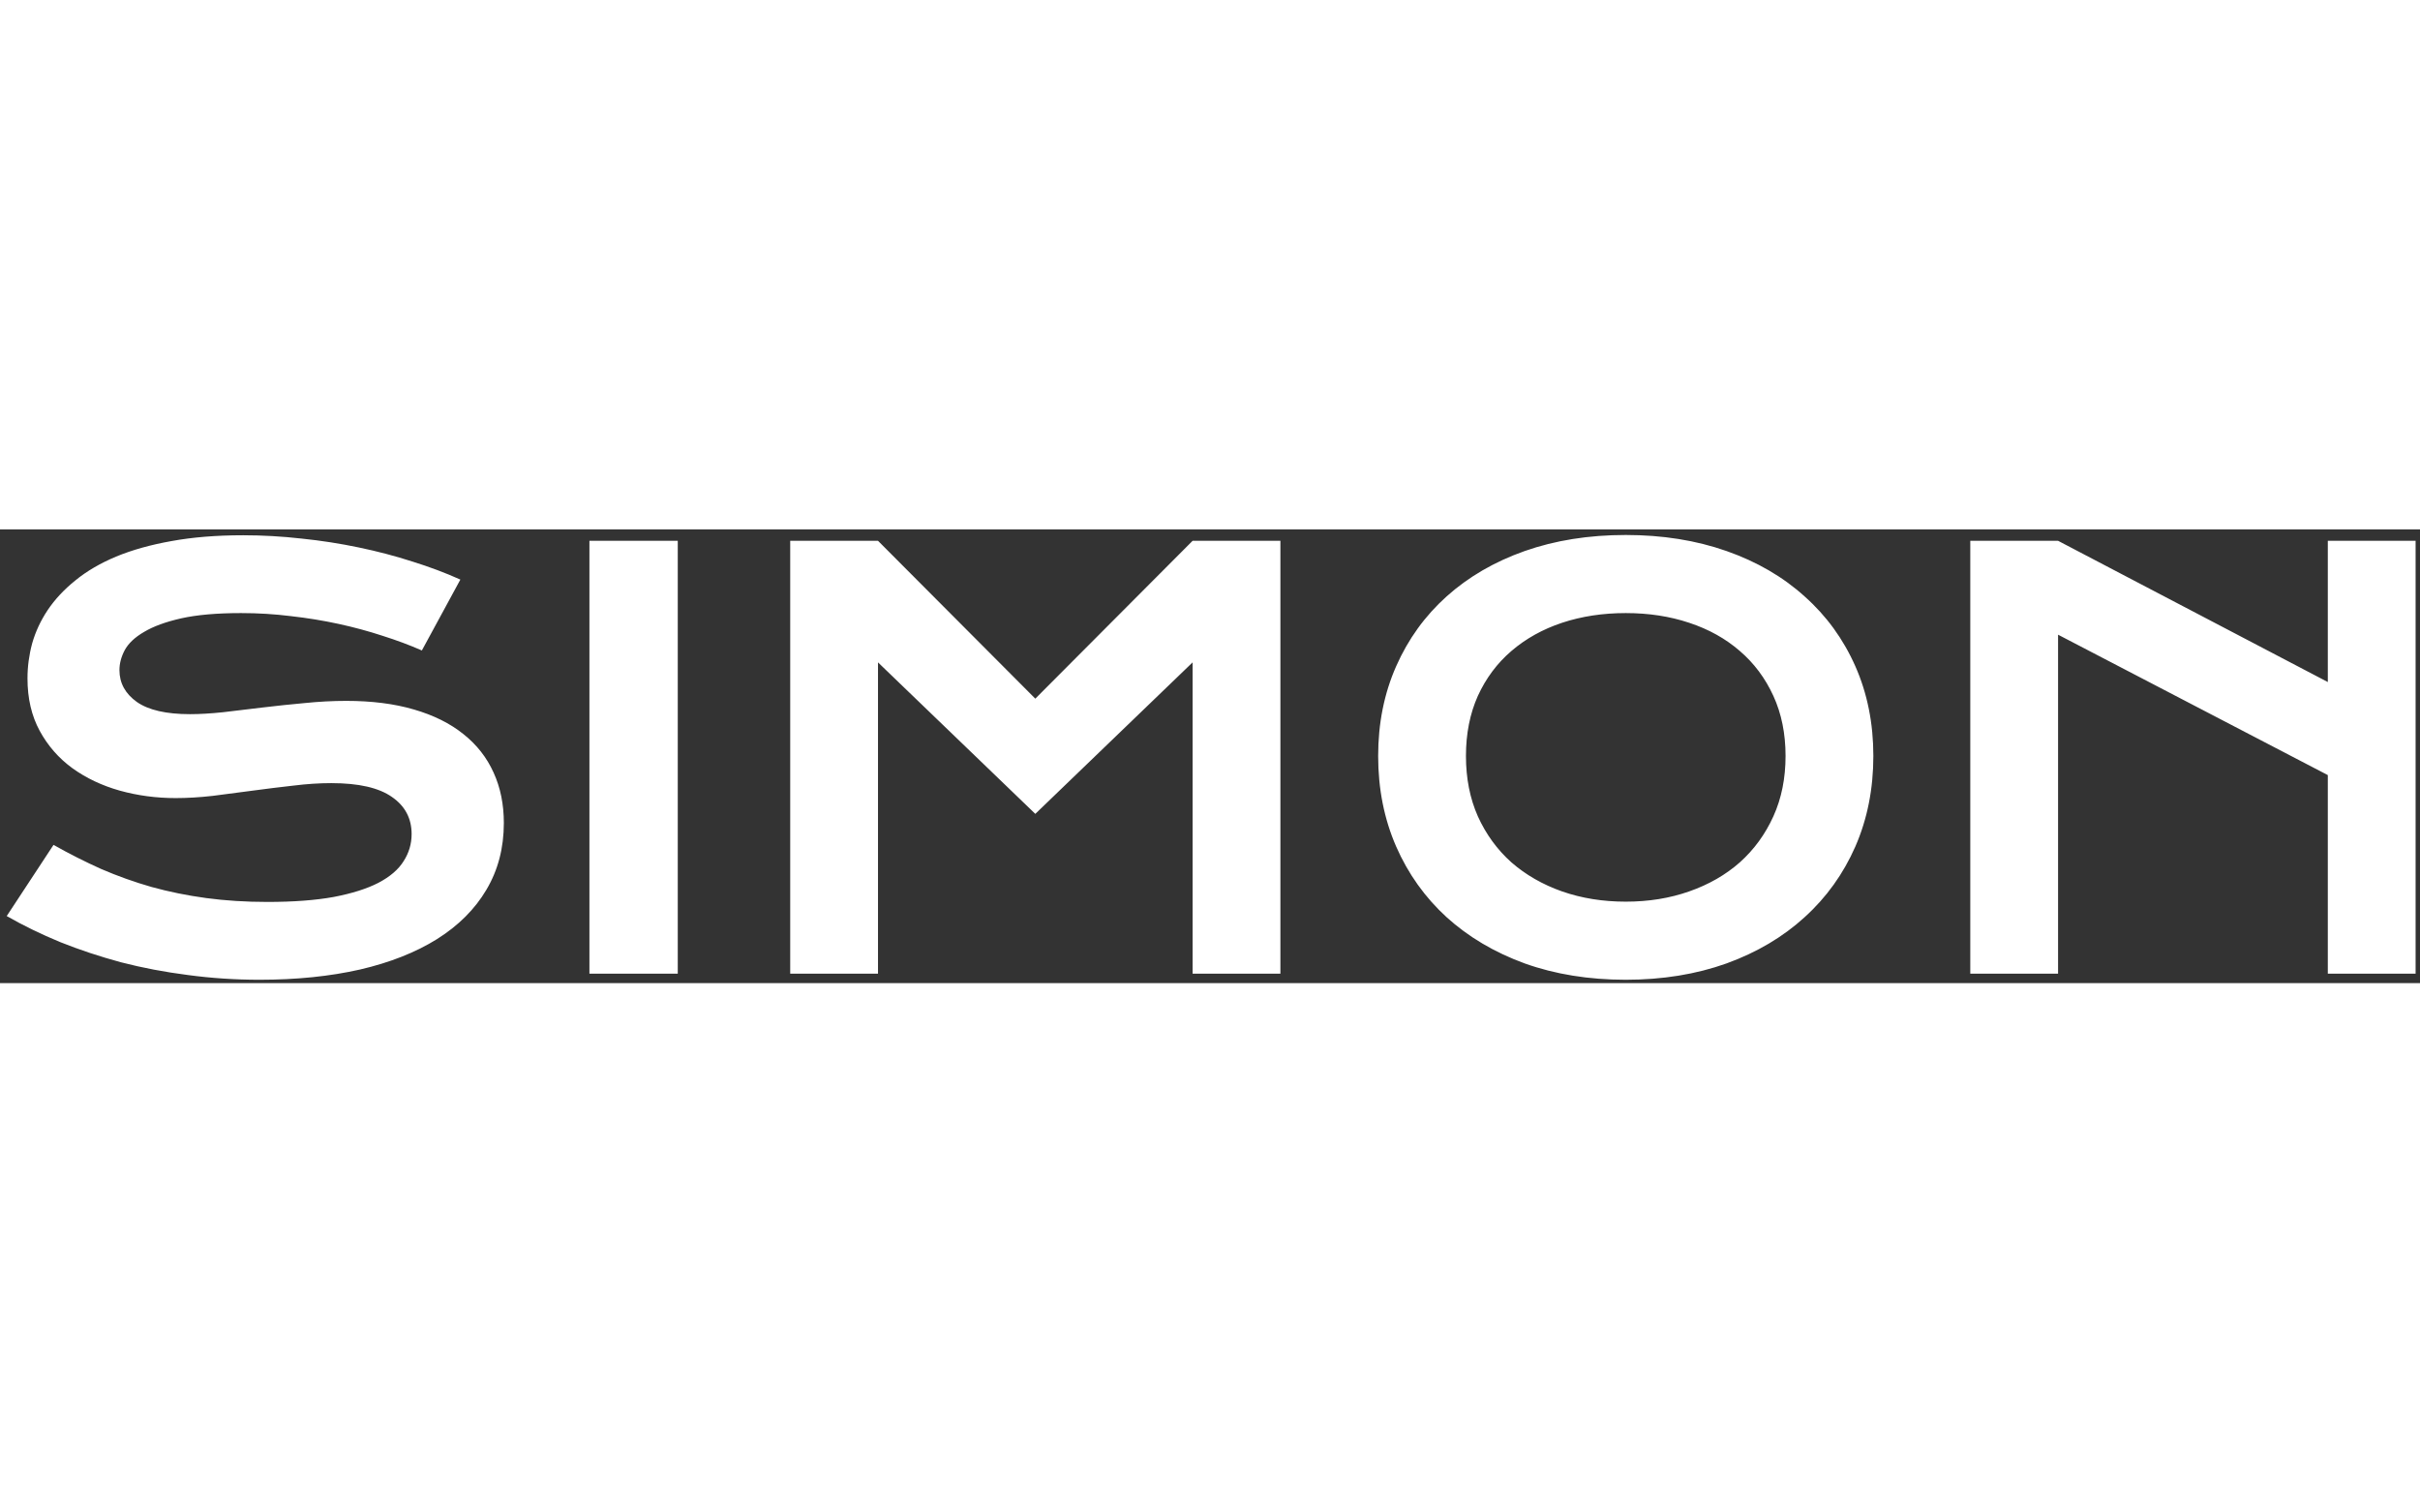 <svg width="80" height="50" viewBox="0 0 256 48" fill="none" xmlns="http://www.w3.org/2000/svg">
<rect x="0" y="0" width="256" height="48" fill="#333333" stroke="none"/>
<path d="M5.662 33.377C7.322 34.315 9.002 35.164 10.701 35.926C12.42 36.668 14.197 37.303 16.033 37.83C17.869 38.338 19.793 38.728 21.805 39.002C23.836 39.275 25.994 39.412 28.279 39.412C31.033 39.412 33.377 39.236 35.31 38.885C37.244 38.514 38.816 38.016 40.027 37.391C41.258 36.746 42.147 35.984 42.693 35.105C43.26 34.227 43.543 33.27 43.543 32.234C43.543 30.574 42.85 29.266 41.463 28.309C40.076 27.332 37.938 26.844 35.047 26.844C33.777 26.844 32.44 26.932 31.033 27.107C29.627 27.264 28.201 27.439 26.756 27.635C25.33 27.83 23.914 28.016 22.508 28.191C21.121 28.348 19.812 28.426 18.582 28.426C16.531 28.426 14.559 28.162 12.664 27.635C10.789 27.107 9.119 26.316 7.654 25.262C6.209 24.207 5.057 22.889 4.197 21.307C3.338 19.725 2.908 17.879 2.908 15.77C2.908 14.52 3.074 13.279 3.406 12.049C3.758 10.818 4.305 9.646 5.047 8.533C5.809 7.4 6.785 6.355 7.977 5.398C9.168 4.422 10.604 3.582 12.283 2.879C13.982 2.176 15.935 1.629 18.143 1.238C20.369 0.828 22.898 0.623 25.73 0.623C27.781 0.623 29.842 0.74 31.912 0.975C33.982 1.189 35.994 1.502 37.947 1.912C39.92 2.322 41.815 2.82 43.631 3.406C45.447 3.973 47.137 4.607 48.699 5.311L44.627 12.81C43.338 12.244 41.951 11.727 40.467 11.258C38.982 10.77 37.43 10.35 35.809 9.998C34.188 9.646 32.508 9.373 30.77 9.178C29.051 8.963 27.293 8.855 25.496 8.855C22.938 8.855 20.828 9.041 19.168 9.412C17.527 9.783 16.219 10.262 15.242 10.848C14.266 11.414 13.582 12.059 13.191 12.781C12.82 13.484 12.635 14.188 12.635 14.891C12.635 16.258 13.25 17.381 14.48 18.26C15.711 19.119 17.586 19.549 20.105 19.549C21.121 19.549 22.283 19.48 23.592 19.344C24.92 19.188 26.307 19.021 27.752 18.846C29.217 18.67 30.701 18.514 32.205 18.377C33.728 18.221 35.203 18.143 36.629 18.143C39.324 18.143 41.707 18.445 43.777 19.051C45.867 19.656 47.615 20.525 49.022 21.658C50.428 22.771 51.492 24.129 52.215 25.73C52.938 27.312 53.299 29.09 53.299 31.062C53.299 33.699 52.684 36.053 51.453 38.123C50.242 40.174 48.504 41.912 46.238 43.338C43.992 44.744 41.277 45.818 38.094 46.56C34.91 47.283 31.365 47.645 27.459 47.645C24.881 47.645 22.361 47.478 19.9 47.147C17.439 46.834 15.076 46.385 12.81 45.799C10.565 45.193 8.416 44.48 6.365 43.66C4.334 42.82 2.449 41.902 0.711 40.906L5.662 33.377ZM62.352 1.209H71.697V47H62.352V1.209ZM83.592 1.209H92.879L109.52 17.908L126.16 1.209H135.447V47H126.16V14.07L109.52 30.096L92.879 14.07V47H83.592V1.209ZM145.789 23.973C145.789 20.516 146.424 17.352 147.693 14.48C148.963 11.609 150.74 9.148 153.025 7.098C155.33 5.027 158.084 3.426 161.287 2.293C164.51 1.16 168.074 0.594 171.98 0.594C175.867 0.594 179.422 1.16 182.645 2.293C185.867 3.426 188.621 5.027 190.906 7.098C193.211 9.148 194.998 11.609 196.268 14.48C197.537 17.352 198.172 20.516 198.172 23.973C198.172 27.449 197.537 30.643 196.268 33.553C194.998 36.443 193.211 38.934 190.906 41.023C188.621 43.113 185.867 44.744 182.645 45.916C179.422 47.068 175.867 47.645 171.98 47.645C168.074 47.645 164.51 47.068 161.287 45.916C158.084 44.744 155.33 43.113 153.025 41.023C150.74 38.934 148.963 36.443 147.693 33.553C146.424 30.643 145.789 27.449 145.789 23.973ZM155.076 23.973C155.076 26.336 155.496 28.465 156.336 30.359C157.195 32.254 158.377 33.875 159.881 35.223C161.404 36.551 163.191 37.576 165.242 38.299C167.312 39.022 169.559 39.383 171.98 39.383C174.402 39.383 176.639 39.022 178.689 38.299C180.76 37.576 182.547 36.551 184.051 35.223C185.555 33.875 186.736 32.254 187.596 30.359C188.455 28.465 188.885 26.336 188.885 23.973C188.885 21.609 188.455 19.49 187.596 17.615C186.736 15.74 185.555 14.158 184.051 12.869C182.547 11.56 180.76 10.565 178.689 9.881C176.639 9.197 174.402 8.855 171.98 8.855C169.559 8.855 167.312 9.197 165.242 9.881C163.191 10.565 161.404 11.56 159.881 12.869C158.377 14.158 157.195 15.74 156.336 17.615C155.496 19.49 155.076 21.609 155.076 23.973ZM208.426 1.209H217.713L246.248 16.15V1.209H255.535V47H246.248V25.994L217.713 11.141V47H208.426V1.209Z" fill="white"/>
</svg>

